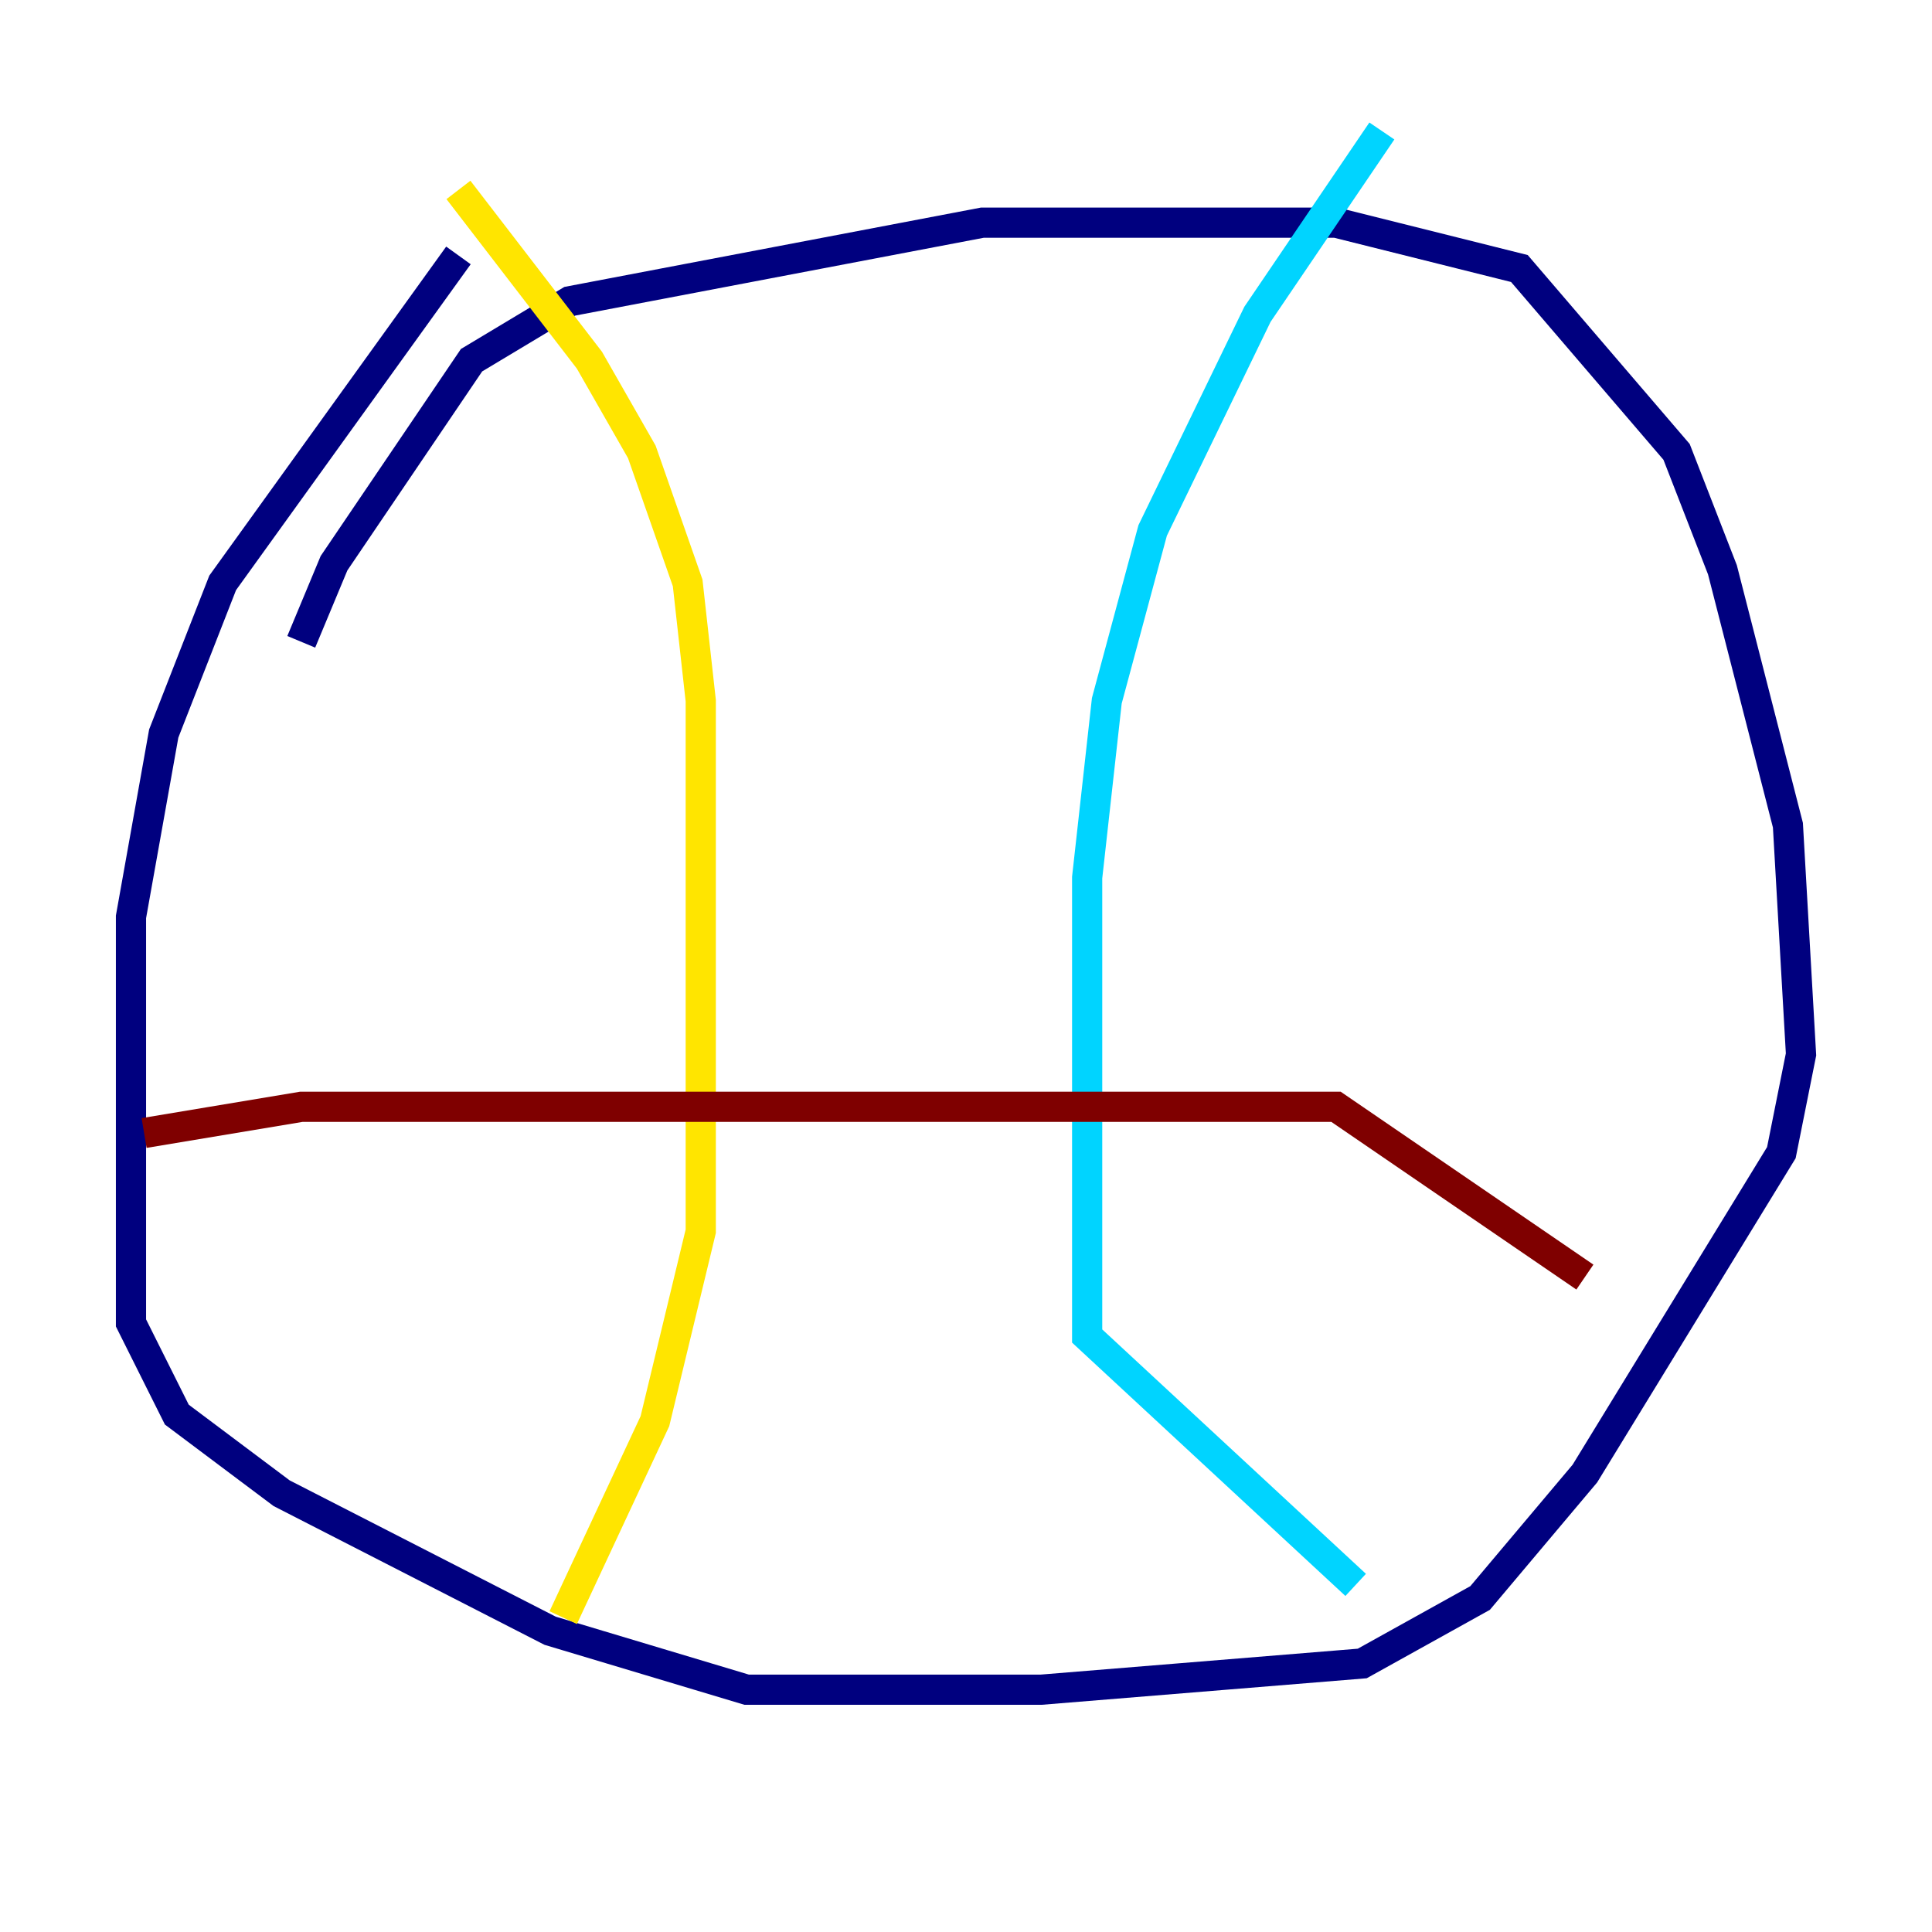 <?xml version="1.0" encoding="utf-8" ?>
<svg baseProfile="tiny" height="128" version="1.2" viewBox="0,0,128,128" width="128" xmlns="http://www.w3.org/2000/svg" xmlns:ev="http://www.w3.org/2001/xml-events" xmlns:xlink="http://www.w3.org/1999/xlink"><defs /><polyline fill="none" points="19.959,42.522 22.129,37.315 31.241,23.864 37.749,19.959 65.085,14.752 88.515,14.752 100.664,17.79 111.078,29.939 114.115,37.749 118.454,54.671 119.322,69.858 118.02,76.366 105.003,97.627 98.061,105.871 90.251,110.21 68.99,111.946 49.464,111.946 36.447,108.041 18.658,98.929 11.715,93.722 8.678,87.647 8.678,60.746 10.848,48.597 14.752,38.617 30.373,16.922" stroke="#00007f" stroke-width="2" /><polyline fill="none" points="91.552,8.678 83.308,20.827 76.366,35.146 73.329,46.427 72.027,58.142 72.027,88.515 89.817,105.003" stroke="#00d4ff" stroke-width="2" /><polyline fill="none" points="30.373,12.583 39.051,23.864 42.522,29.939 45.559,38.617 46.427,46.427 46.427,81.573 43.39,94.156 37.315,107.173" stroke="#ffe500" stroke-width="2" /><polyline fill="none" points="9.546,75.064 19.959,73.329 88.515,73.329 105.003,84.61" stroke="#7f0000" stroke-width="2" /></svg>